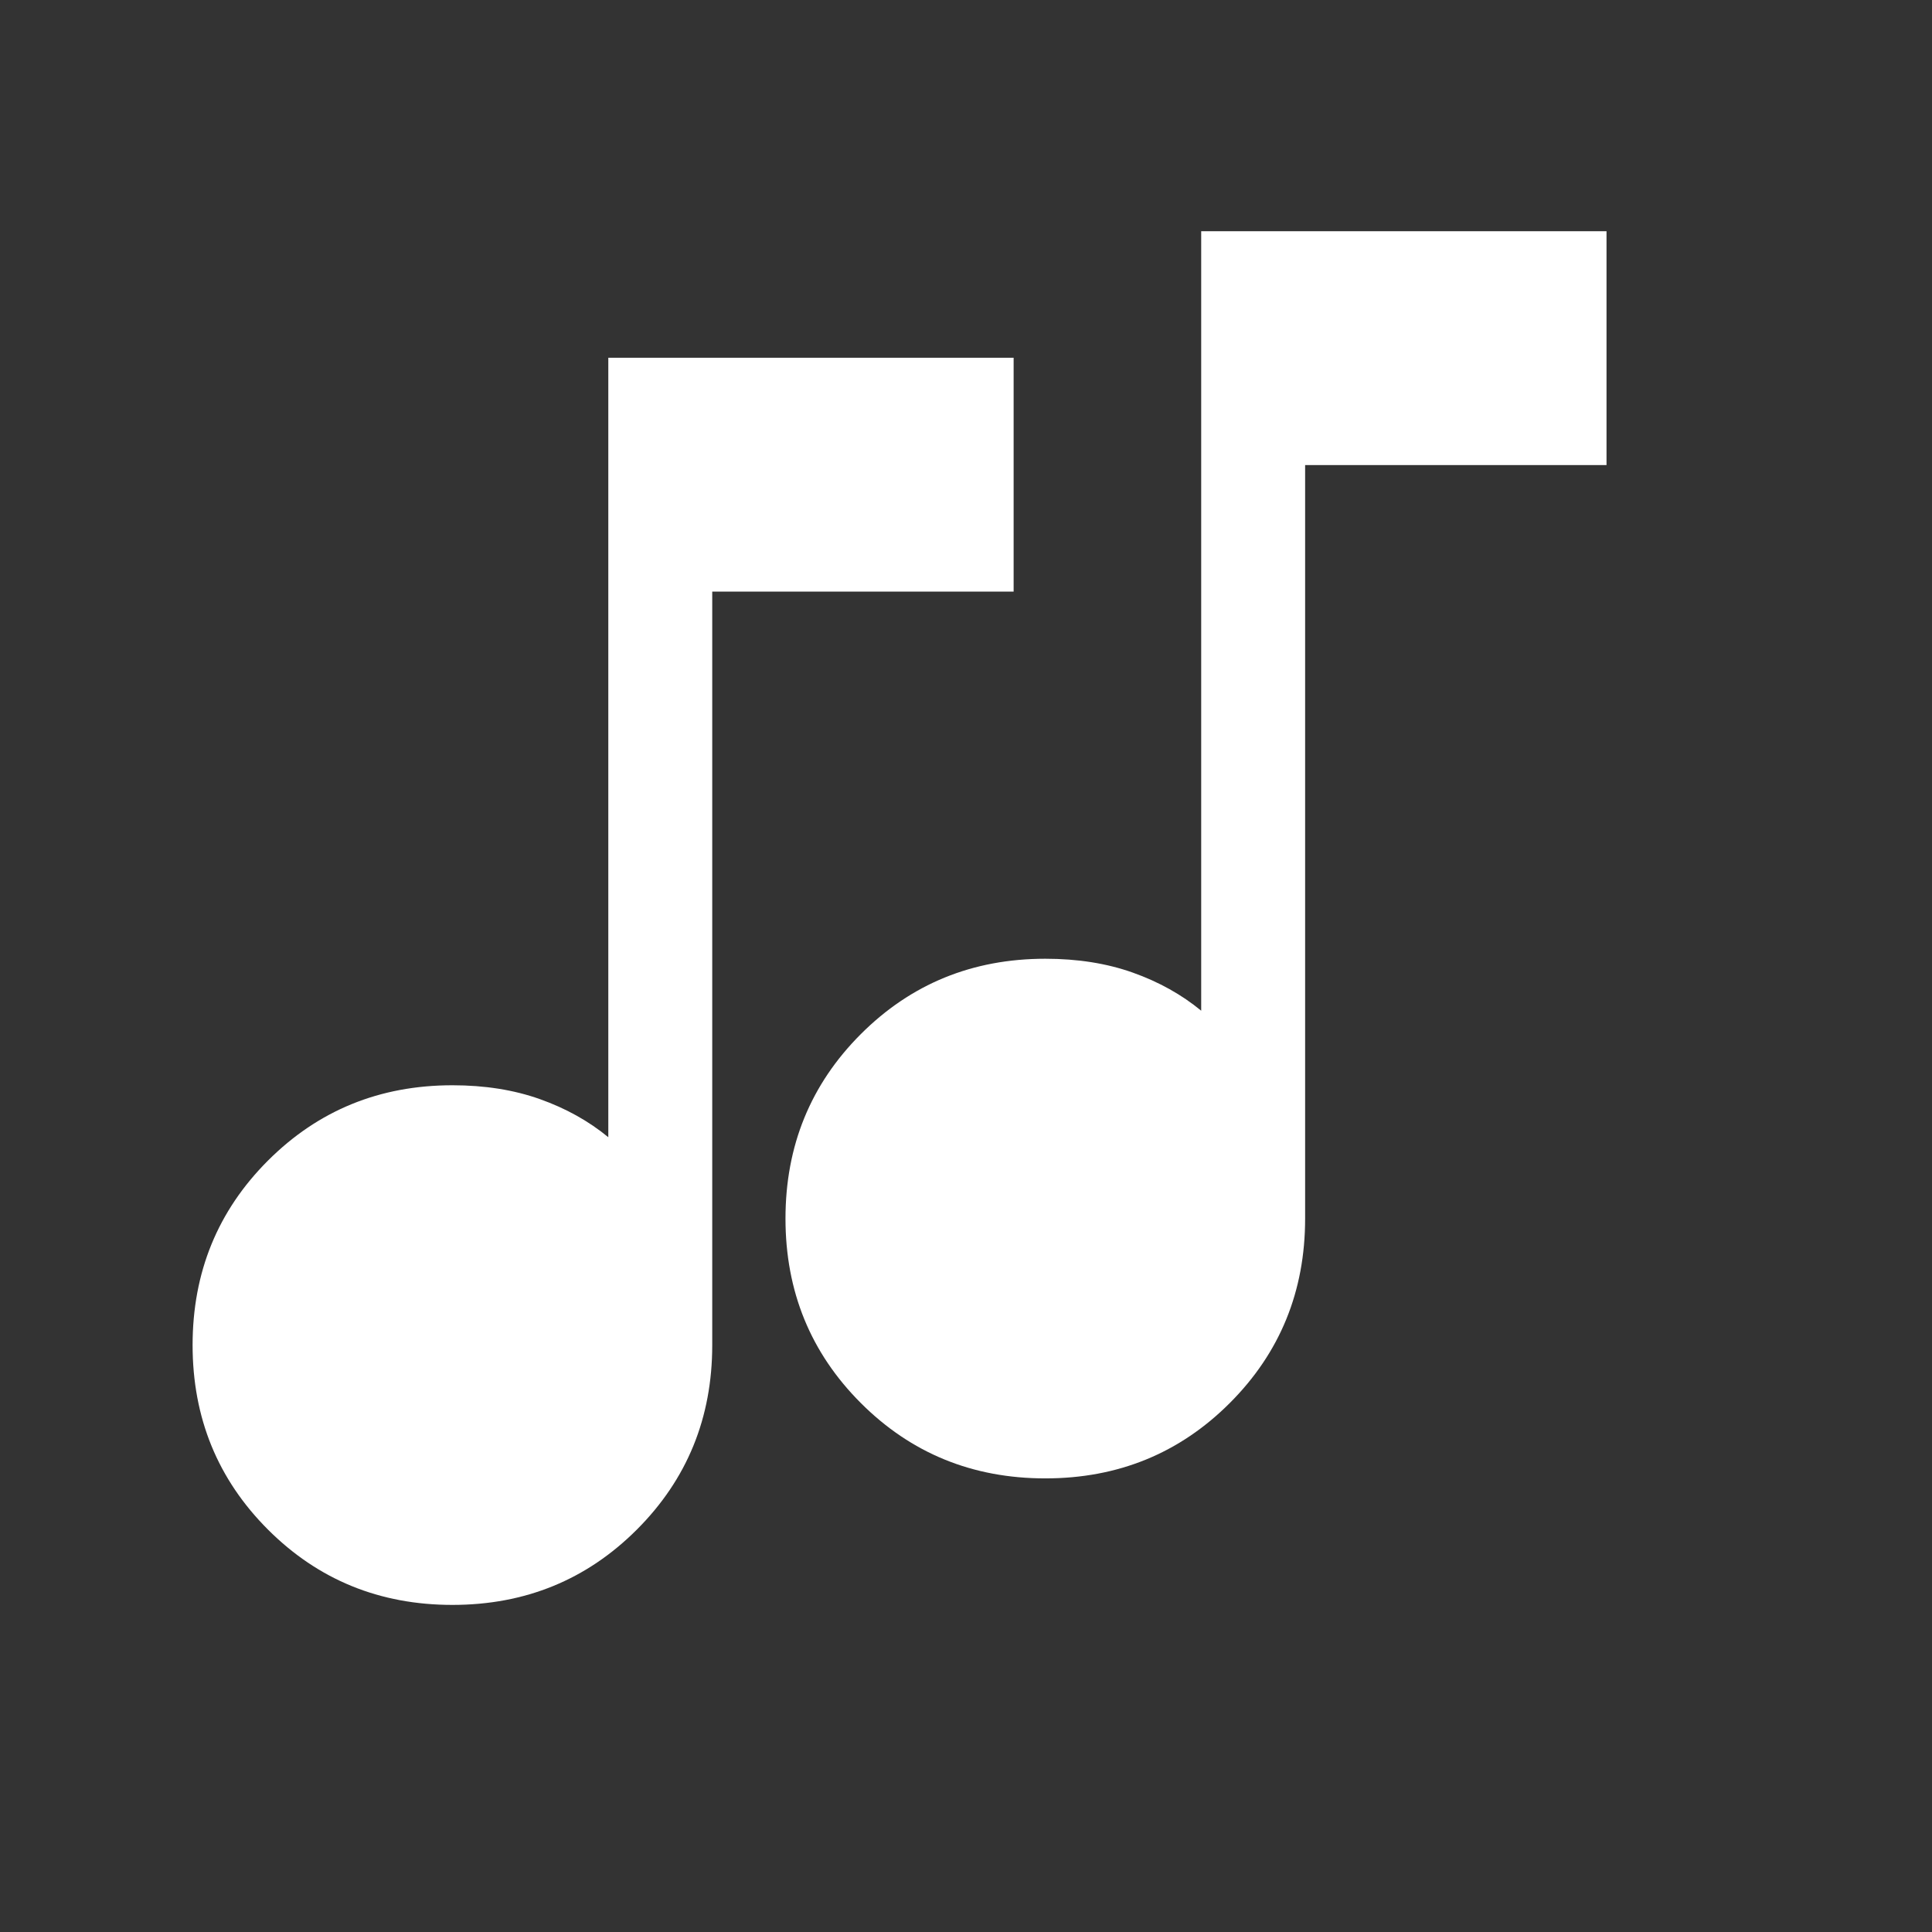 <?xml version="1.0" encoding="UTF-8" standalone="no"?>
<svg
   height="48"
   viewBox="0 96 960 960"
   width="48"
   version="1.1"
   id="svg384"
   sodipodi:docname="music_note_FILL0_wght400_GRAD0_opsz48.svg"
   inkscape:version="1.2.2 (b0a84865, 2022-12-01)"
   xmlns:inkscape="http://www.inkscape.org/namespaces/inkscape"
   xmlns:sodipodi="http://sodipodi.sourceforge.net/DTD/sodipodi-0.dtd"
   xmlns="http://www.w3.org/2000/svg"
   xmlns:svg="http://www.w3.org/2000/svg">
  <rect x="0" y="96" width="960" height="960" fill="#333333" stroke="none"/>
  <defs
     id="defs388" />
  <sodipodi:namedview
     id="namedview386"
     pagecolor="#d2d2d2"
     bordercolor="#000000"
     borderopacity="0.25"
     inkscape:showpageshadow="2"
     inkscape:pageopacity="0"
     inkscape:pagecheckerboard="0"
     inkscape:deskcolor="#d1d1d1"
     showgrid="false"
     inkscape:zoom="15.75"
     inkscape:cx="24.634921"
     inkscape:cy="24.47619"
     inkscape:window-width="2078"
     inkscape:window-height="1177"
     inkscape:window-x="1949"
     inkscape:window-y="57"
     inkscape:window-maximized="0"
     inkscape:current-layer="svg384" />
  <path
     d="m 519.405,830.603 q -54.224,0 -91.664,-37.44 -37.44,-37.44 -37.44,-91.664 0,-54.224 37.44,-91.664 37.44,-37.44 91.664,-37.44 24.099,0 43.465,6.886 19.366,6.886 33.997,18.935 V 210.905 H 798.27 V 327.098 H 648.509 V 701.499 q 0,54.224 -37.44,91.664 -37.44,37.44 -91.664,37.44 z"
     id="path382-2"
     style="fill:#ffffff;stroke:none;stroke-width:17.214;stroke-dasharray:none" />
  <path
     d="m 224.802,893.468 q -54.224,0 -91.664,-37.44 -37.44,-37.44 -37.44,-91.664 0,-54.224 37.44,-91.664 37.44,-37.44 91.664,-37.44 24.099,0 43.465,6.886 19.366,6.886 33.997,18.935 V 273.77 H 503.667 V 389.963 H 353.906 v 374.401 q 0,54.224 -37.44,91.664 -37.44,37.44 -91.664,37.44 z"
     id="path382-2-3"
     style="fill:#ffffff;stroke:none;stroke-width:17.214;stroke-dasharray:none" />
</svg>

